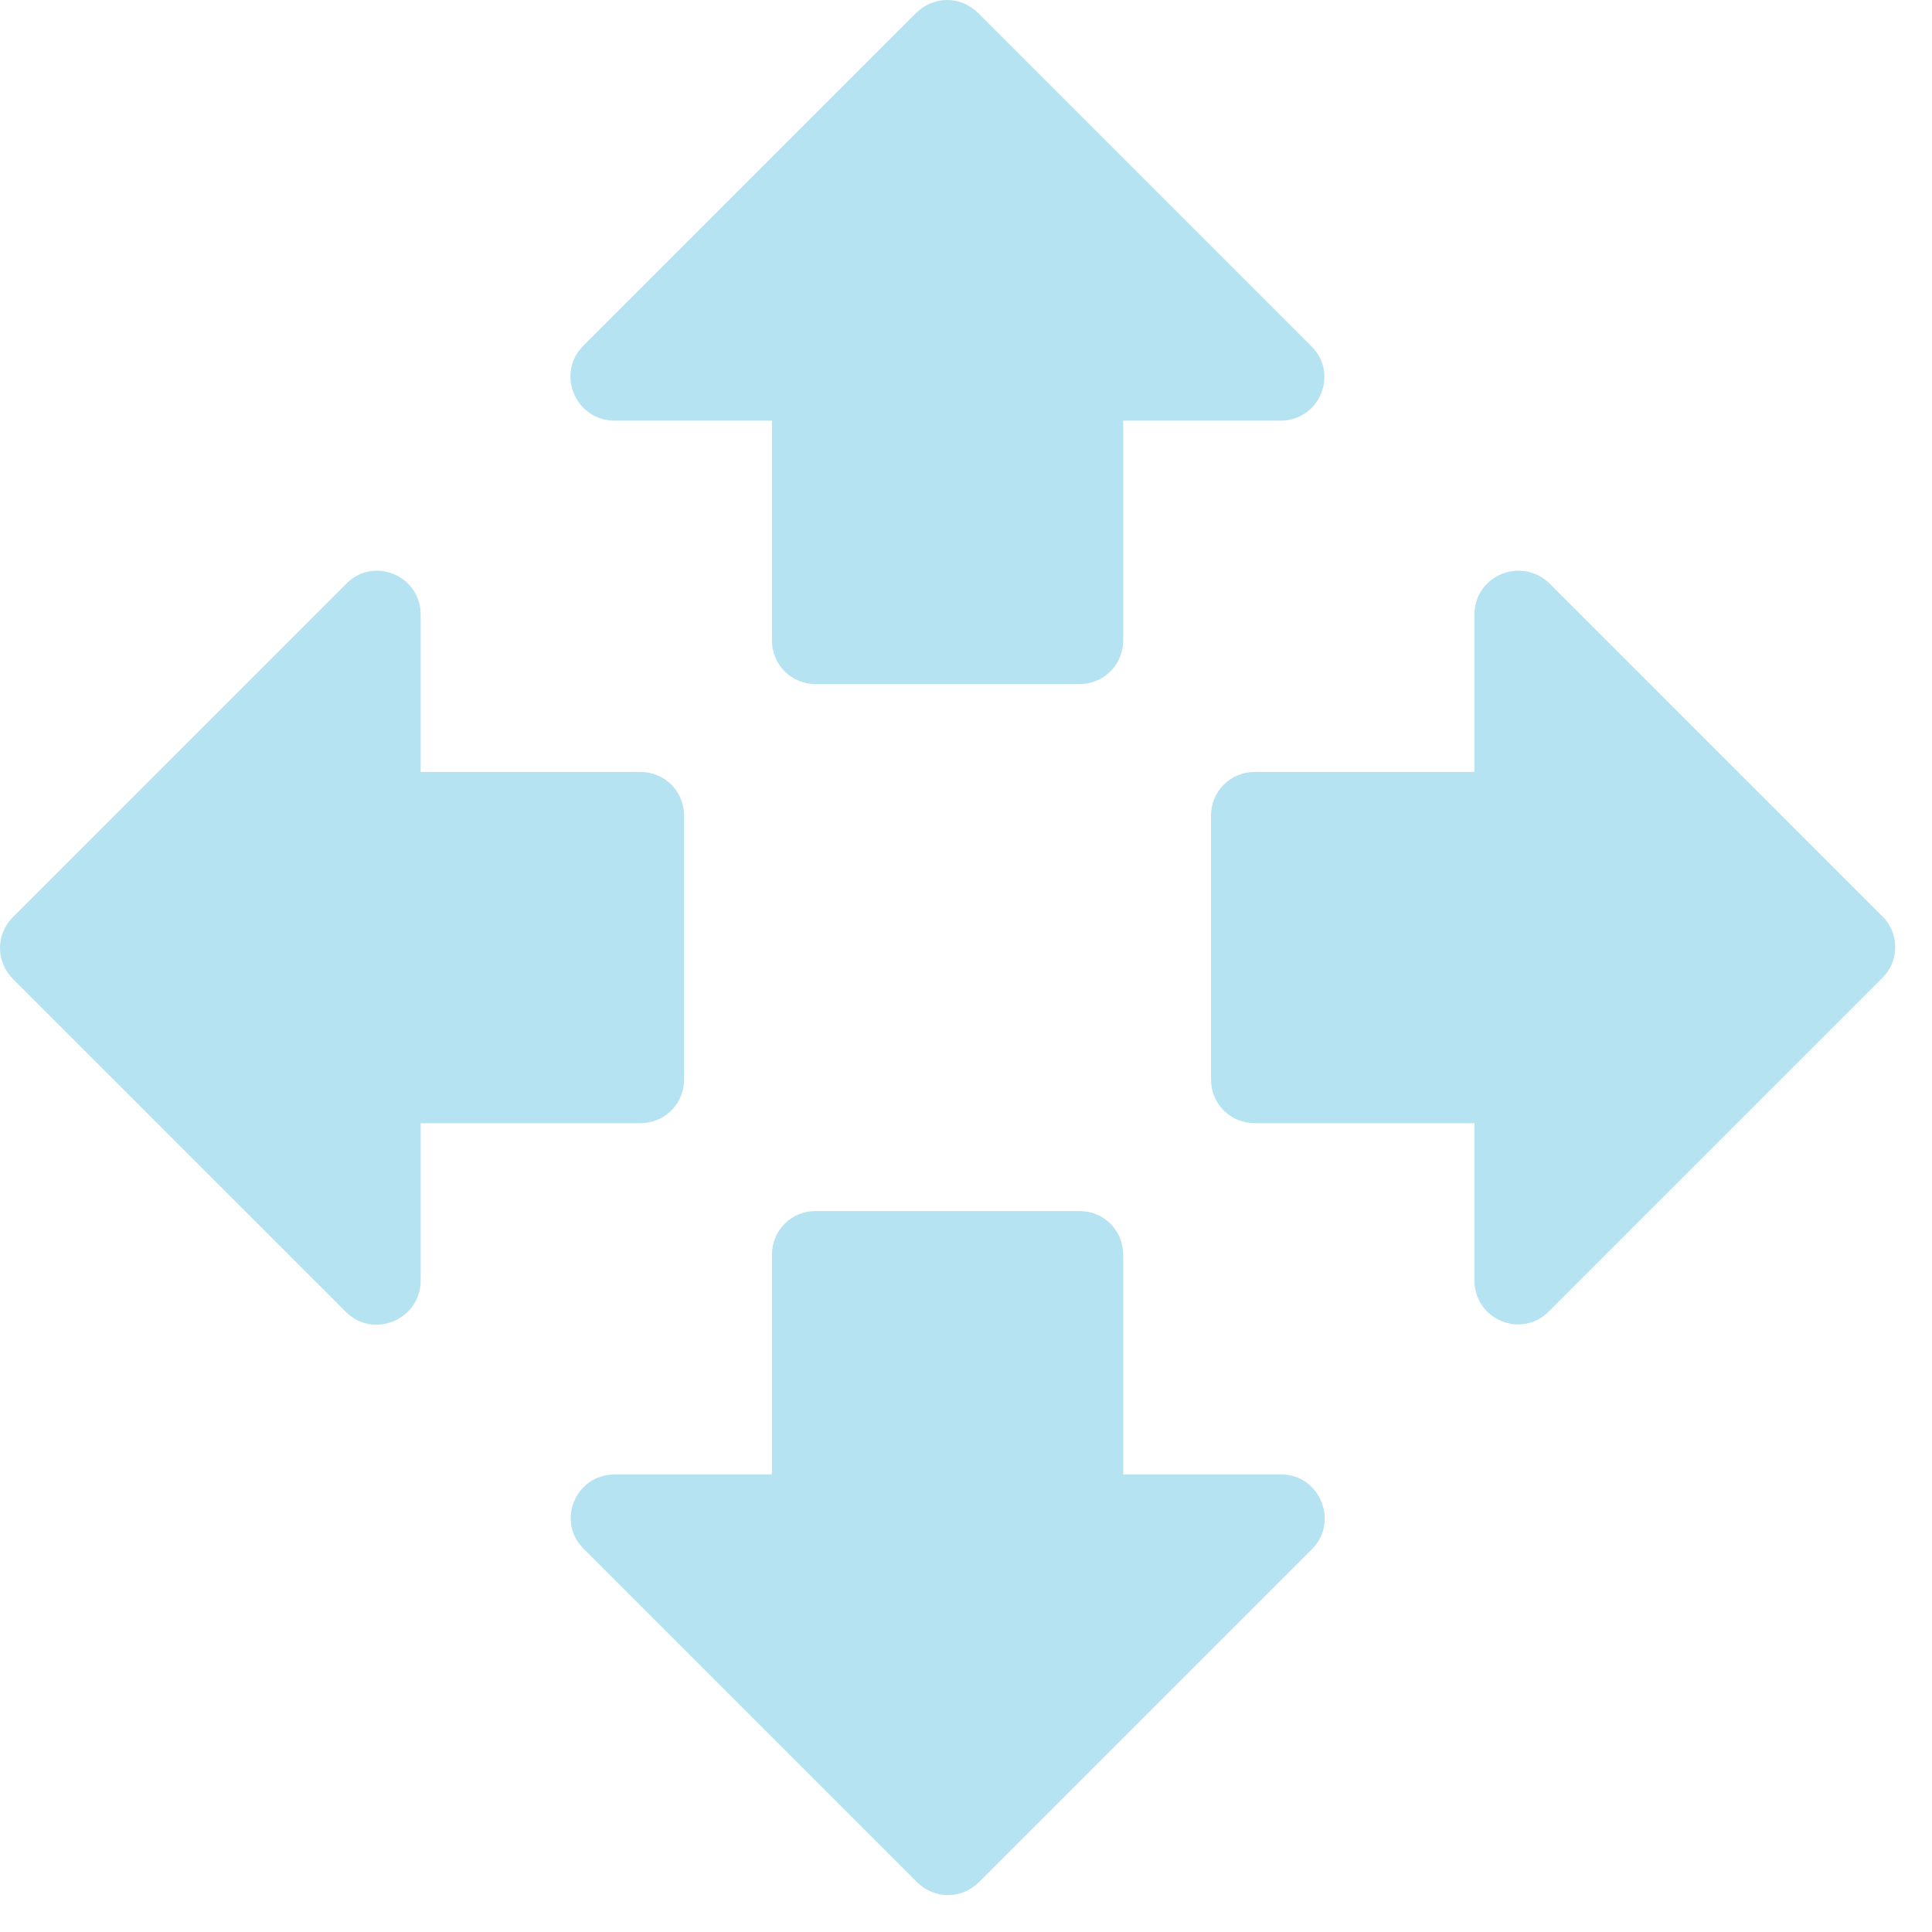 <svg width="22" height="22" viewBox="0 0 22 22" fill="none" xmlns="http://www.w3.org/2000/svg">
<path d="M9.29 7.79H12.29C12.57 7.79 12.79 7.57 12.79 7.29V4.79H14.58C15.03 4.79 15.25 4.25 14.93 3.94L11.14 0.15C10.94 -0.05 10.63 -0.05 10.43 0.15L6.64 3.94C6.33 4.25 6.55 4.79 7 4.79H8.79V7.29C8.79 7.57 9.01 7.79 9.29 7.79ZM7.29 8.79H4.79V7C4.79 6.55 4.25 6.33 3.94 6.65L0.15 10.44C-0.05 10.64 -0.05 10.95 0.15 11.15L3.94 14.94C4.25 15.25 4.79 15.03 4.79 14.58V12.79H7.29C7.57 12.79 7.79 12.57 7.79 12.29V9.29C7.79 9.01 7.57 8.79 7.29 8.79ZM21.44 10.44L17.65 6.65C17.33 6.33 16.79 6.55 16.79 7V8.79H14.29C14.01 8.79 13.79 9.01 13.79 9.29V12.29C13.79 12.57 14.01 12.79 14.29 12.79H16.79V14.58C16.79 15.03 17.33 15.25 17.64 14.93L21.43 11.14C21.63 10.95 21.63 10.63 21.44 10.44ZM12.29 13.79H9.29C9.01 13.79 8.79 14.01 8.79 14.29V16.79H7C6.55 16.79 6.33 17.33 6.65 17.64L10.44 21.43C10.64 21.63 10.95 21.63 11.15 21.43L14.94 17.64C15.25 17.33 15.03 16.79 14.59 16.79H12.79V14.29C12.79 14.01 12.57 13.79 12.29 13.79Z" fill="#B5E3F1"/>
</svg>
